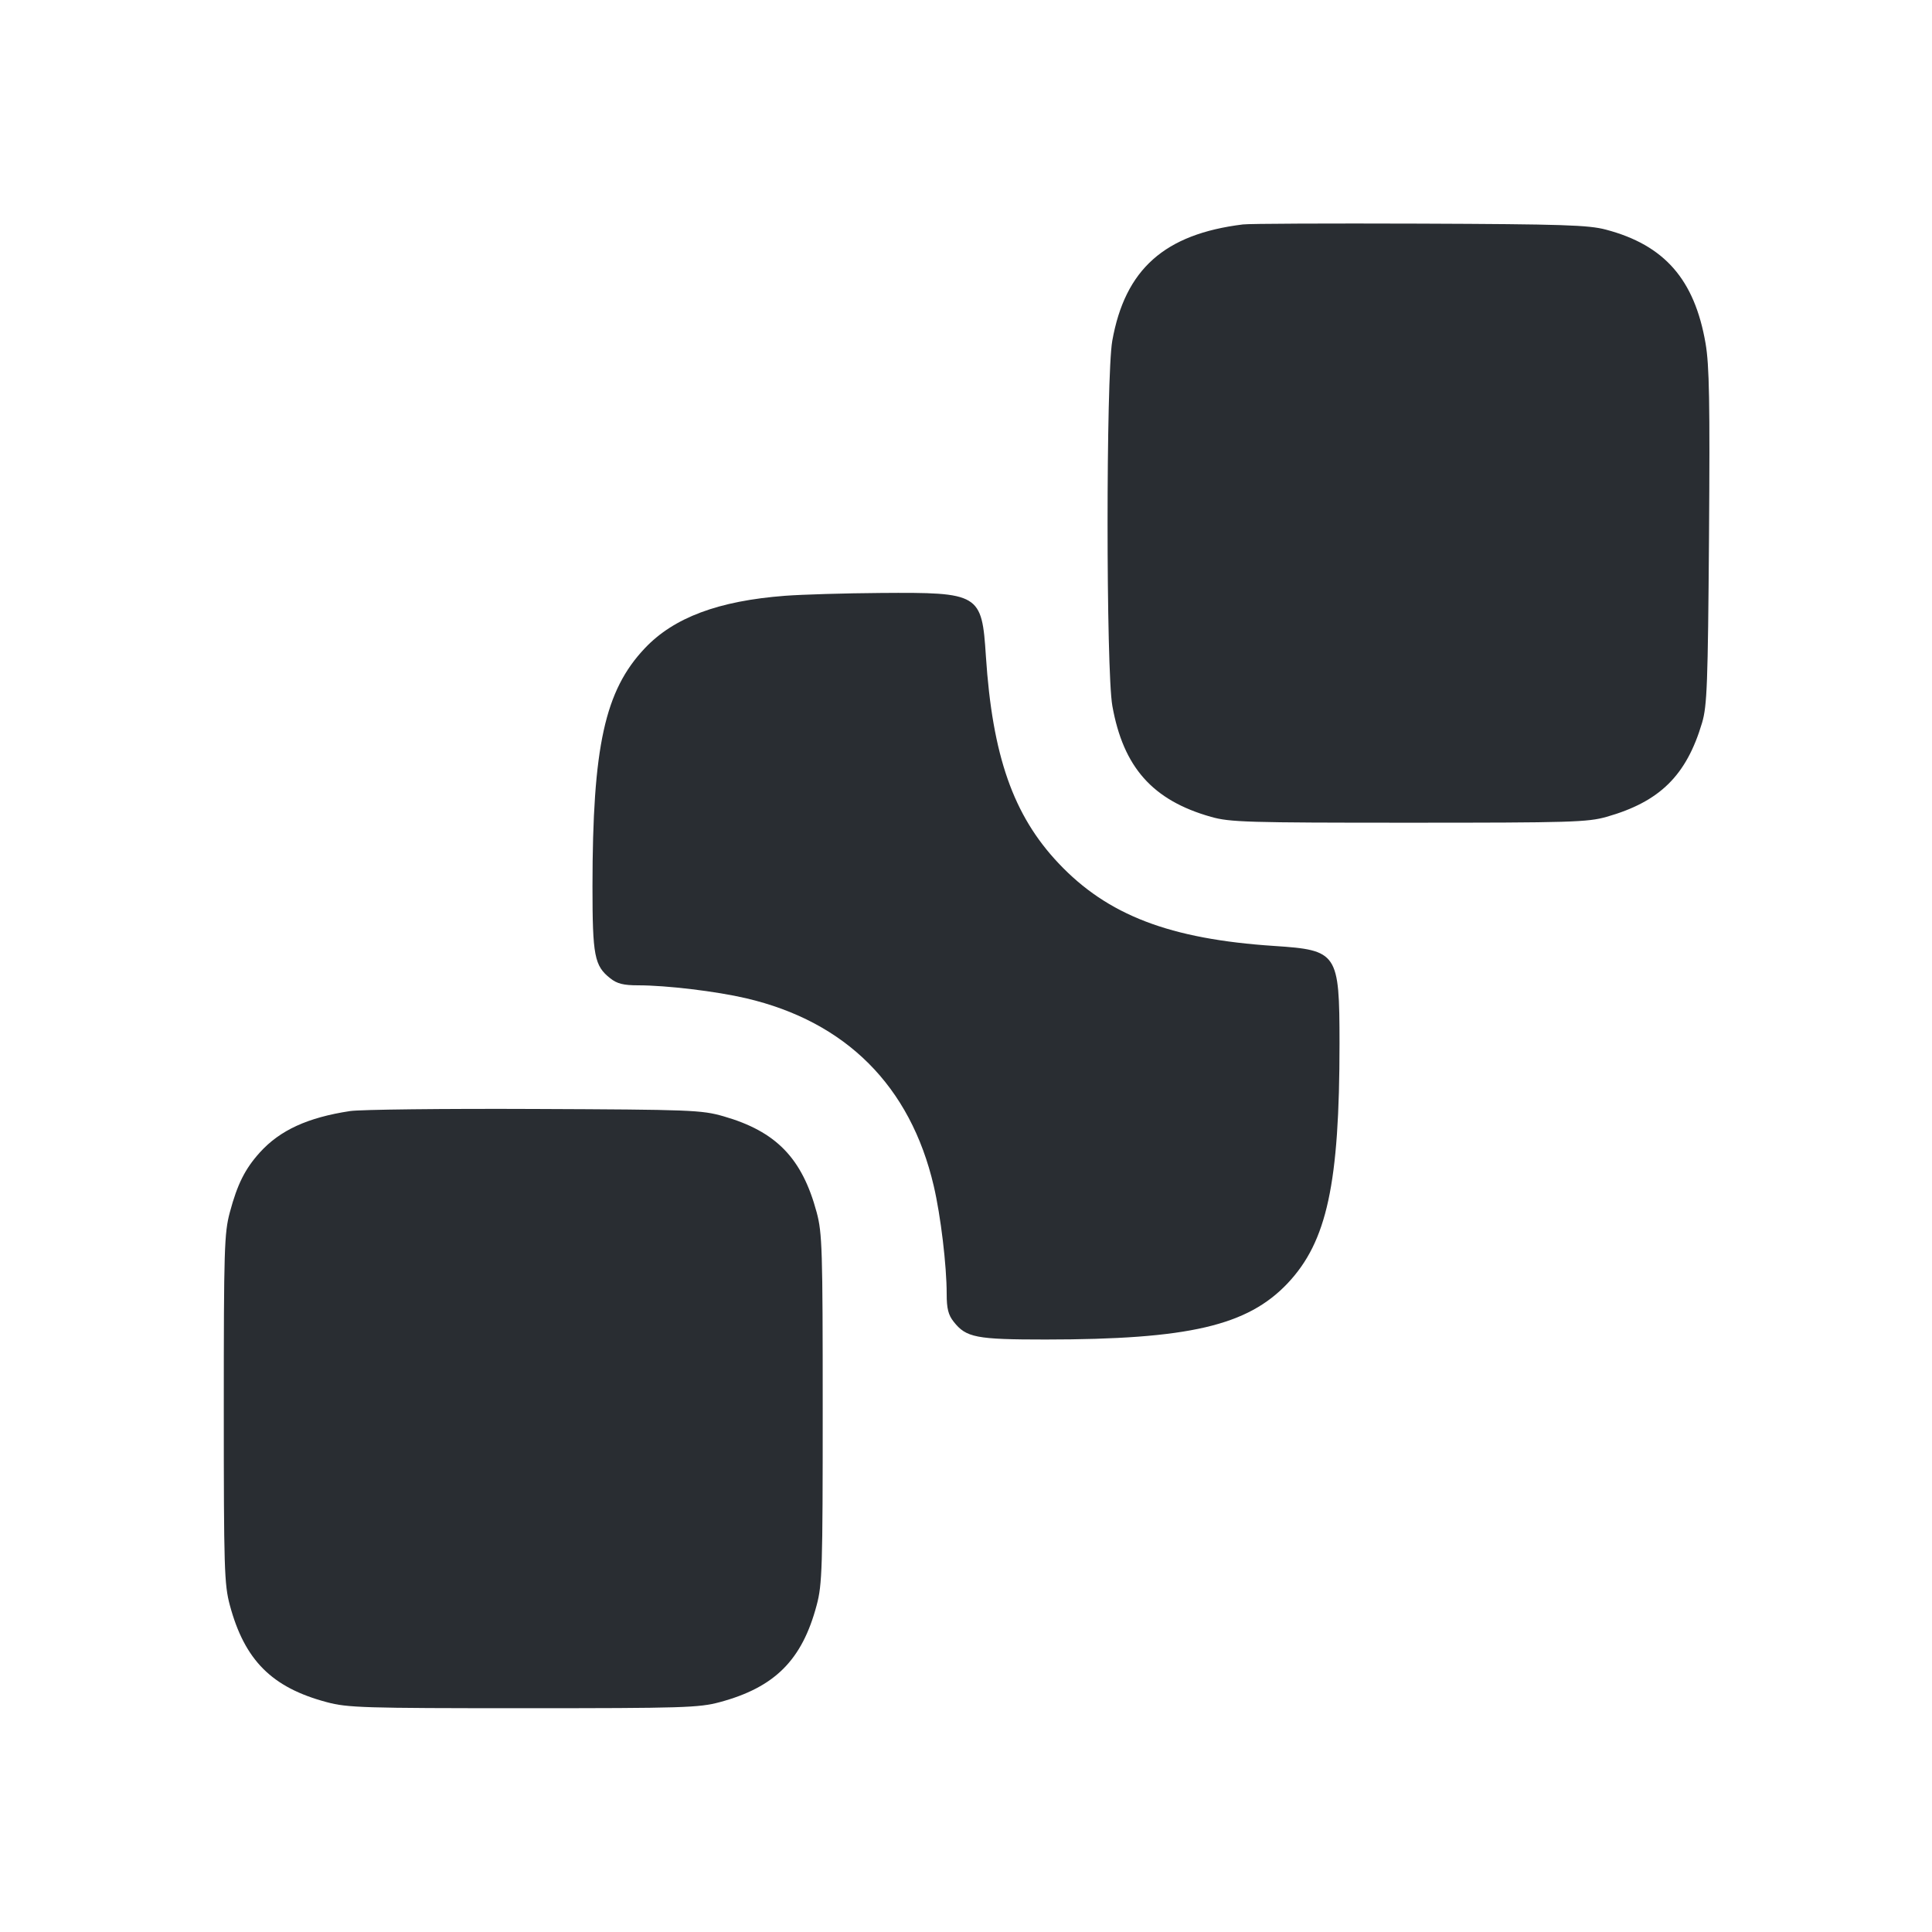 <svg width="24" height="24" viewBox="0 0 24 24" fill="none" xmlns="http://www.w3.org/2000/svg"><path d="M15.440 2.788 C 14.466 2.908,13.976 3.344,13.817 4.234 C 13.739 4.674,13.739 8.328,13.818 8.769 C 13.954 9.531,14.318 9.942,15.043 10.147 C 15.278 10.214,15.492 10.220,17.500 10.220 C 19.510 10.220,19.722 10.214,19.958 10.147 C 20.619 9.959,20.949 9.634,21.144 8.978 C 21.206 8.767,21.216 8.503,21.230 6.671 C 21.242 4.991,21.234 4.539,21.187 4.265 C 21.050 3.472,20.677 3.045,19.951 2.853 C 19.734 2.795,19.418 2.785,17.640 2.778 C 16.507 2.774,15.517 2.778,15.440 2.788 M9.753 7.401 C 8.925 7.464,8.371 7.671,8.010 8.053 C 7.513 8.578,7.361 9.271,7.360 11.011 C 7.360 11.875,7.384 11.998,7.581 12.153 C 7.665 12.220,7.745 12.240,7.927 12.240 C 8.279 12.240,8.897 12.314,9.269 12.401 C 10.509 12.691,11.309 13.491,11.599 14.731 C 11.686 15.103,11.760 15.721,11.760 16.073 C 11.760 16.255,11.780 16.335,11.847 16.419 C 12.002 16.616,12.125 16.640,12.989 16.640 C 14.767 16.639,15.496 16.469,15.995 15.942 C 16.484 15.424,16.640 14.705,16.640 12.960 C 16.639 11.836,16.617 11.803,15.830 11.751 C 14.533 11.666,13.758 11.369,13.149 10.723 C 12.587 10.128,12.328 9.389,12.247 8.150 C 12.197 7.374,12.168 7.357,10.940 7.366 C 10.500 7.369,9.966 7.385,9.753 7.401 M4.349 13.802 C 3.822 13.882,3.478 14.040,3.228 14.316 C 3.044 14.520,2.949 14.709,2.855 15.060 C 2.786 15.318,2.780 15.513,2.780 17.500 C 2.780 19.487,2.786 19.682,2.855 19.940 C 3.039 20.625,3.378 20.964,4.060 21.145 C 4.317 21.214,4.520 21.220,6.500 21.220 C 8.487 21.220,8.682 21.214,8.940 21.145 C 9.625 20.961,9.964 20.622,10.145 19.940 C 10.214 19.683,10.220 19.480,10.220 17.500 C 10.220 15.513,10.214 15.318,10.145 15.060 C 9.964 14.387,9.642 14.055,8.988 13.867 C 8.716 13.789,8.588 13.784,6.640 13.776 C 5.507 13.771,4.476 13.783,4.349 13.802 " fill="#292D32" stroke="none" fill-rule="evenodd"></path></svg>
